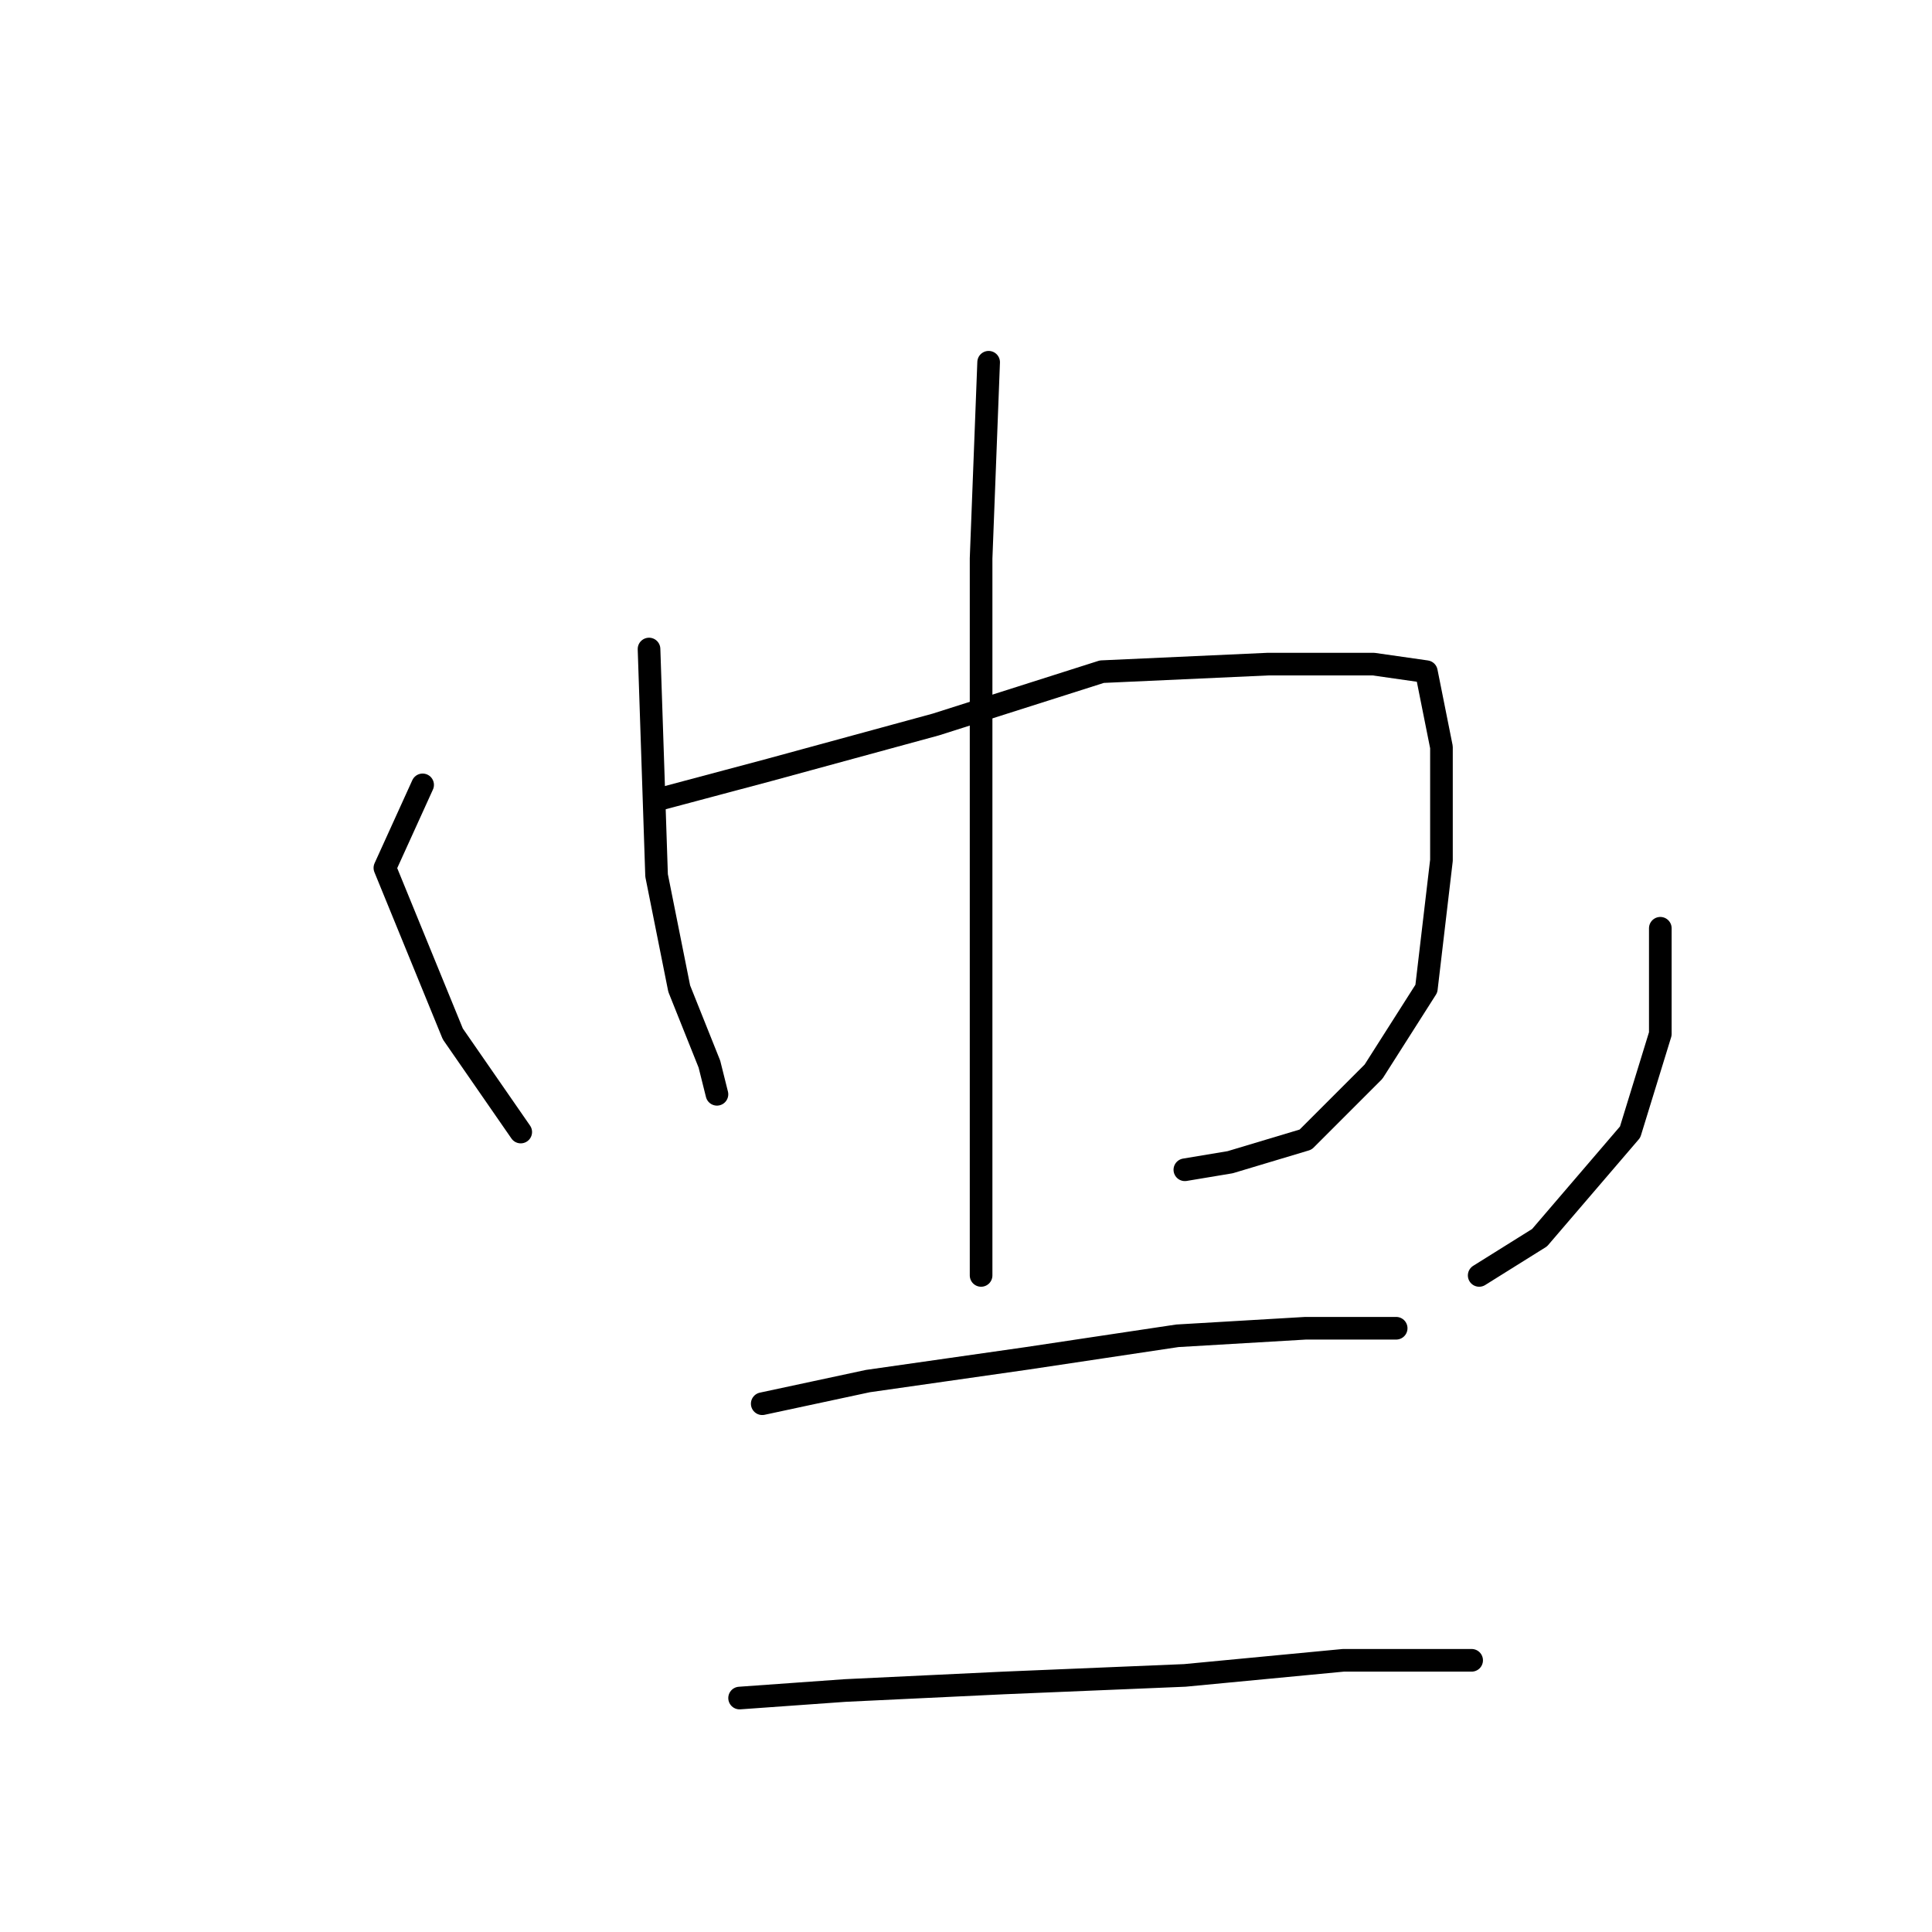 <?xml version="1.0" standalone="no"?>
    <svg width="256" height="256" xmlns="http://www.w3.org/2000/svg" version="1.1">
    <polyline stroke="black" stroke-width="3" stroke-linecap="round" fill="transparent" stroke-linejoin="round" points="86 86 87 116 90 131 94 141 95 145 95 145 " />
        <polyline stroke="black" stroke-width="3" stroke-linecap="round" fill="transparent" stroke-linejoin="round" points="87 106 102 102 124 96 146 89 168 88 182 88 189 89 191 99 191 114 189 131 182 142 173 151 163 154 157 155 157 155 " />
        <polyline stroke="black" stroke-width="3" stroke-linecap="round" fill="transparent" stroke-linejoin="round" points="131 48 130 74 130 100 130 131 130 152 130 166 130 169 130 169 " />
        <polyline stroke="black" stroke-width="3" stroke-linecap="round" fill="transparent" stroke-linejoin="round" points="56 104 51 115 60 137 69 150 69 150 " />
        <polyline stroke="black" stroke-width="3" stroke-linecap="round" fill="transparent" stroke-linejoin="round" points="220 123 220 137 216 150 204 164 196 169 196 169 " />
        <polyline stroke="black" stroke-width="3" stroke-linecap="round" fill="transparent" stroke-linejoin="round" points="101 186 115 183 136 180 156 177 173 176 184 176 185 176 185 176 " />
        <polyline stroke="black" stroke-width="3" stroke-linecap="round" fill="transparent" stroke-linejoin="round" points="98 225 112 224 133 223 157 222 178 220 195 220 195 220 " />
        </svg>